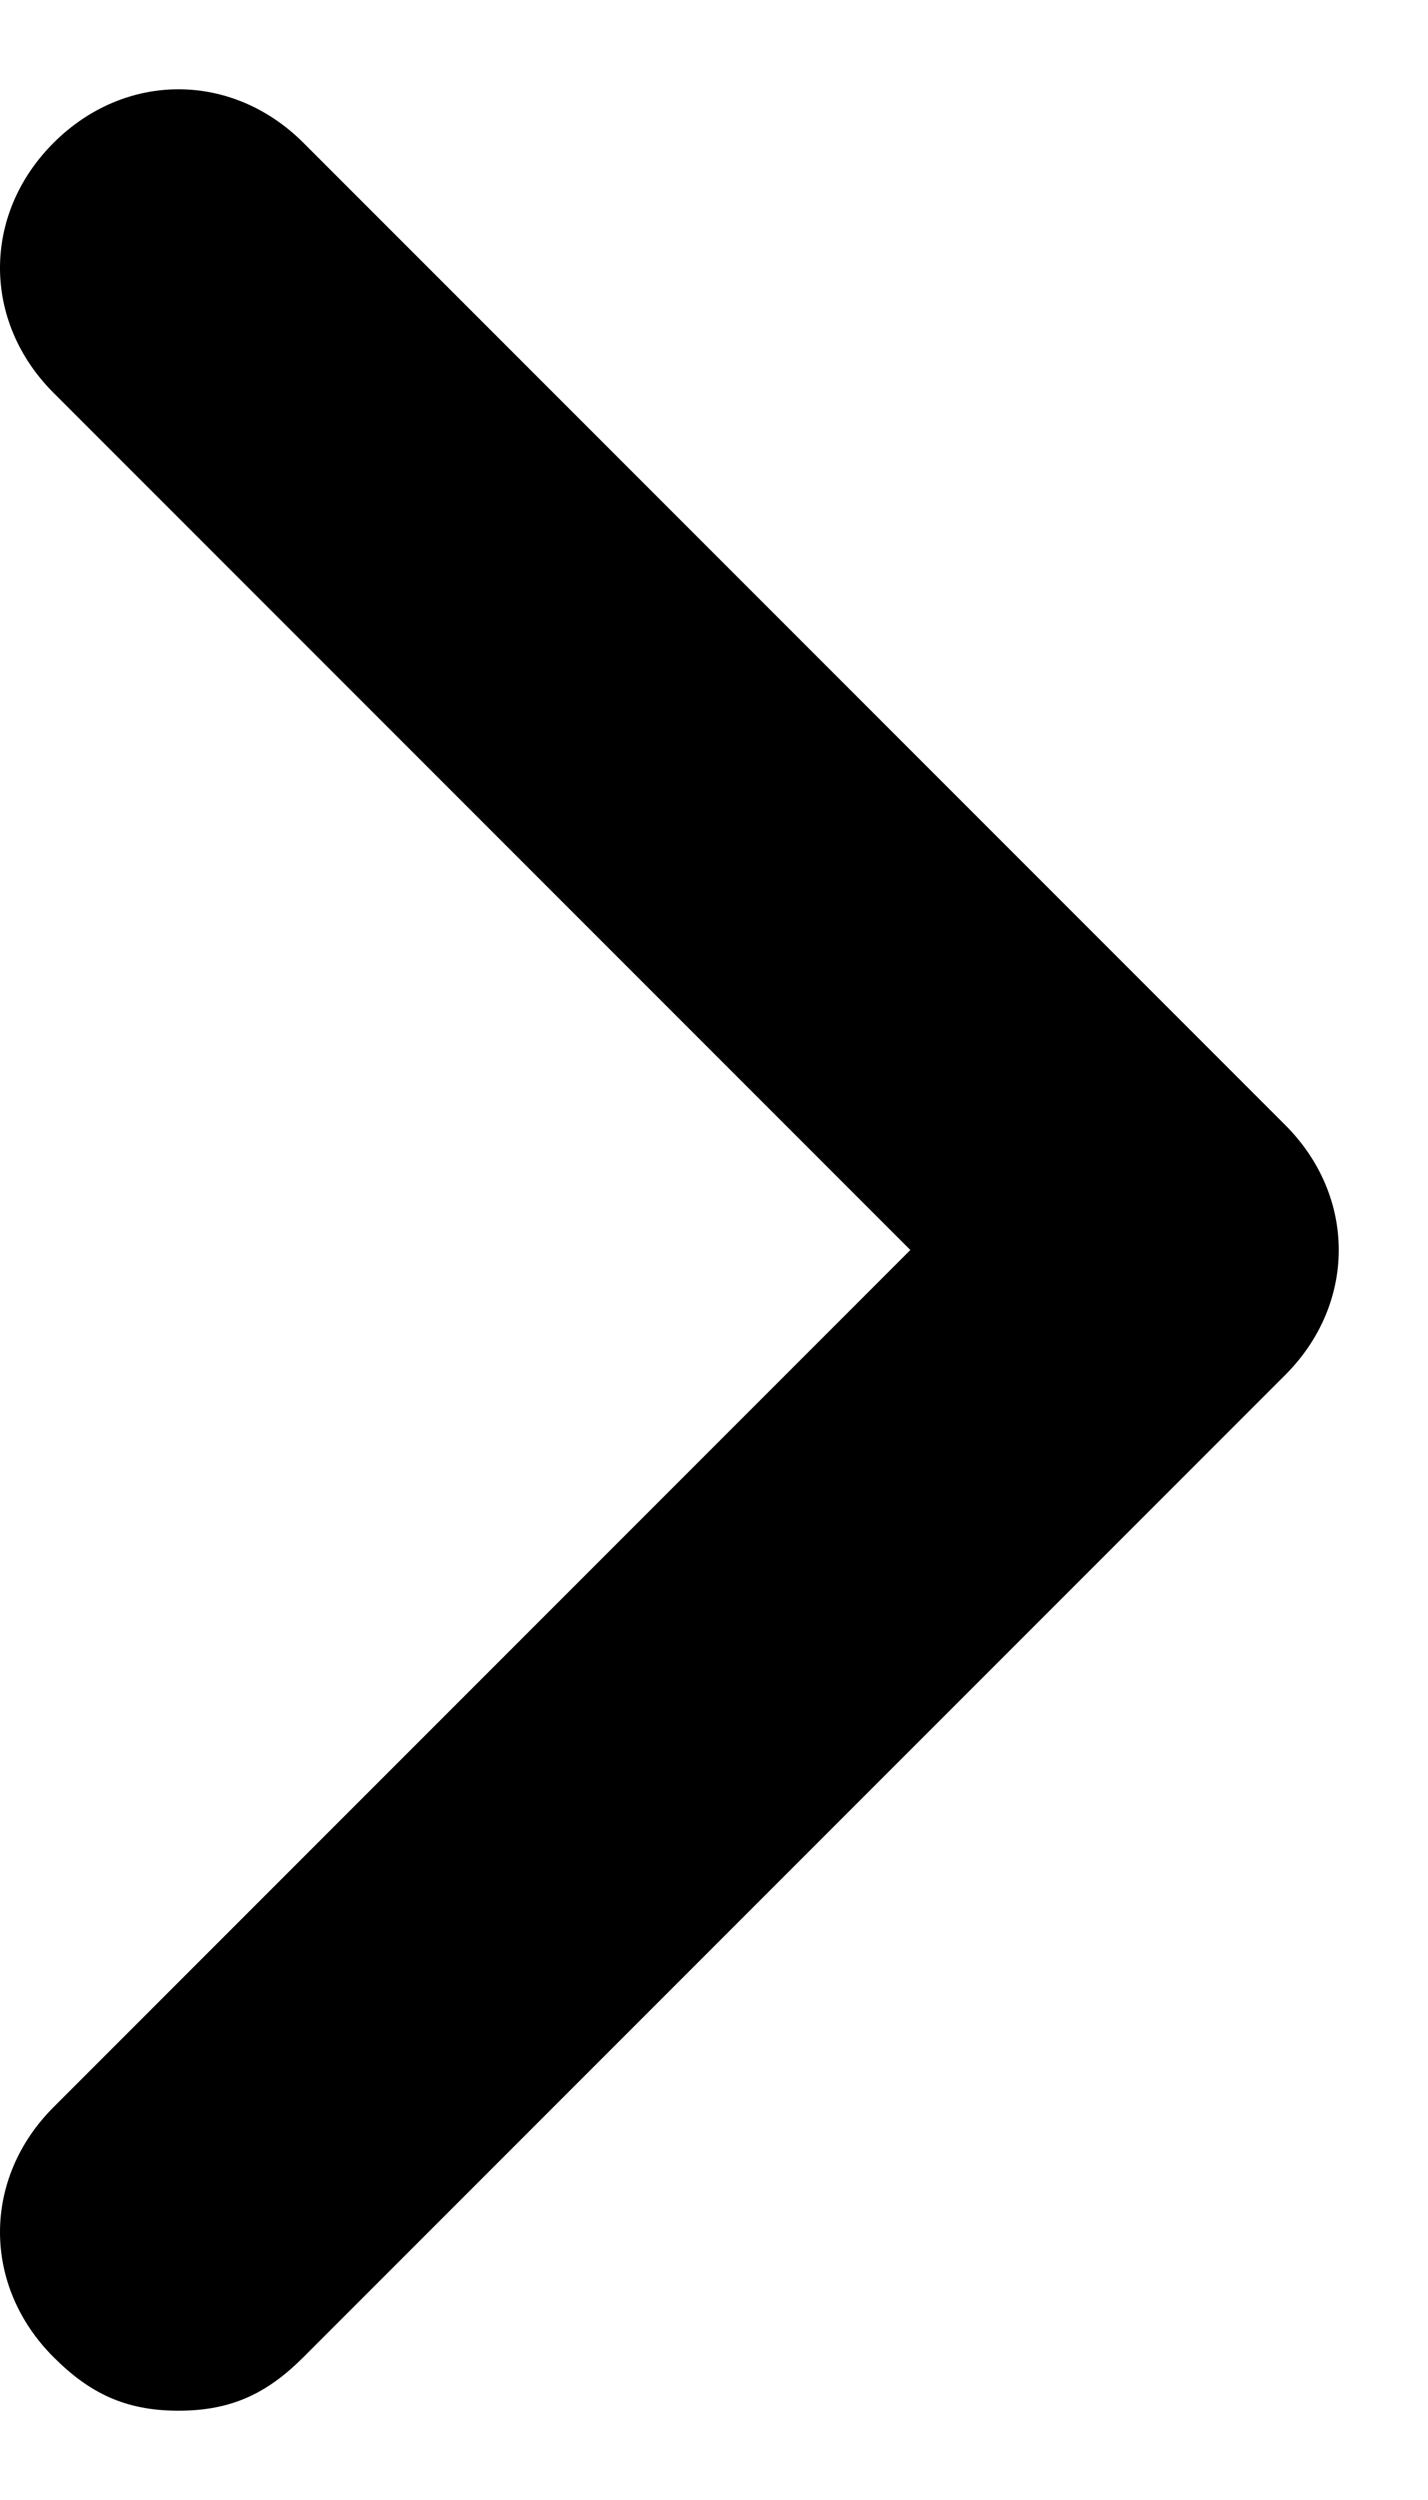 <svg version="1.1" xmlns="http://www.w3.org/2000/svg" viewBox="0 0 8 14" focusable="false" aria-hidden="true">
<path fill="#000" d="M1,13.5c-0.3,0-0.5-0.1-0.7-0.3c-0.4-0.4-0.4-1,0-1.4L5.1,7L0.3,2.2c-0.4-0.4-0.4-1,0-1.4s1-0.4,1.4,0l5.5,5.5
	c0.4,0.4,0.4,1,0,1.4l-5.5,5.5C1.5,13.4,1.3,13.5,1,13.5z"/>
</svg>
